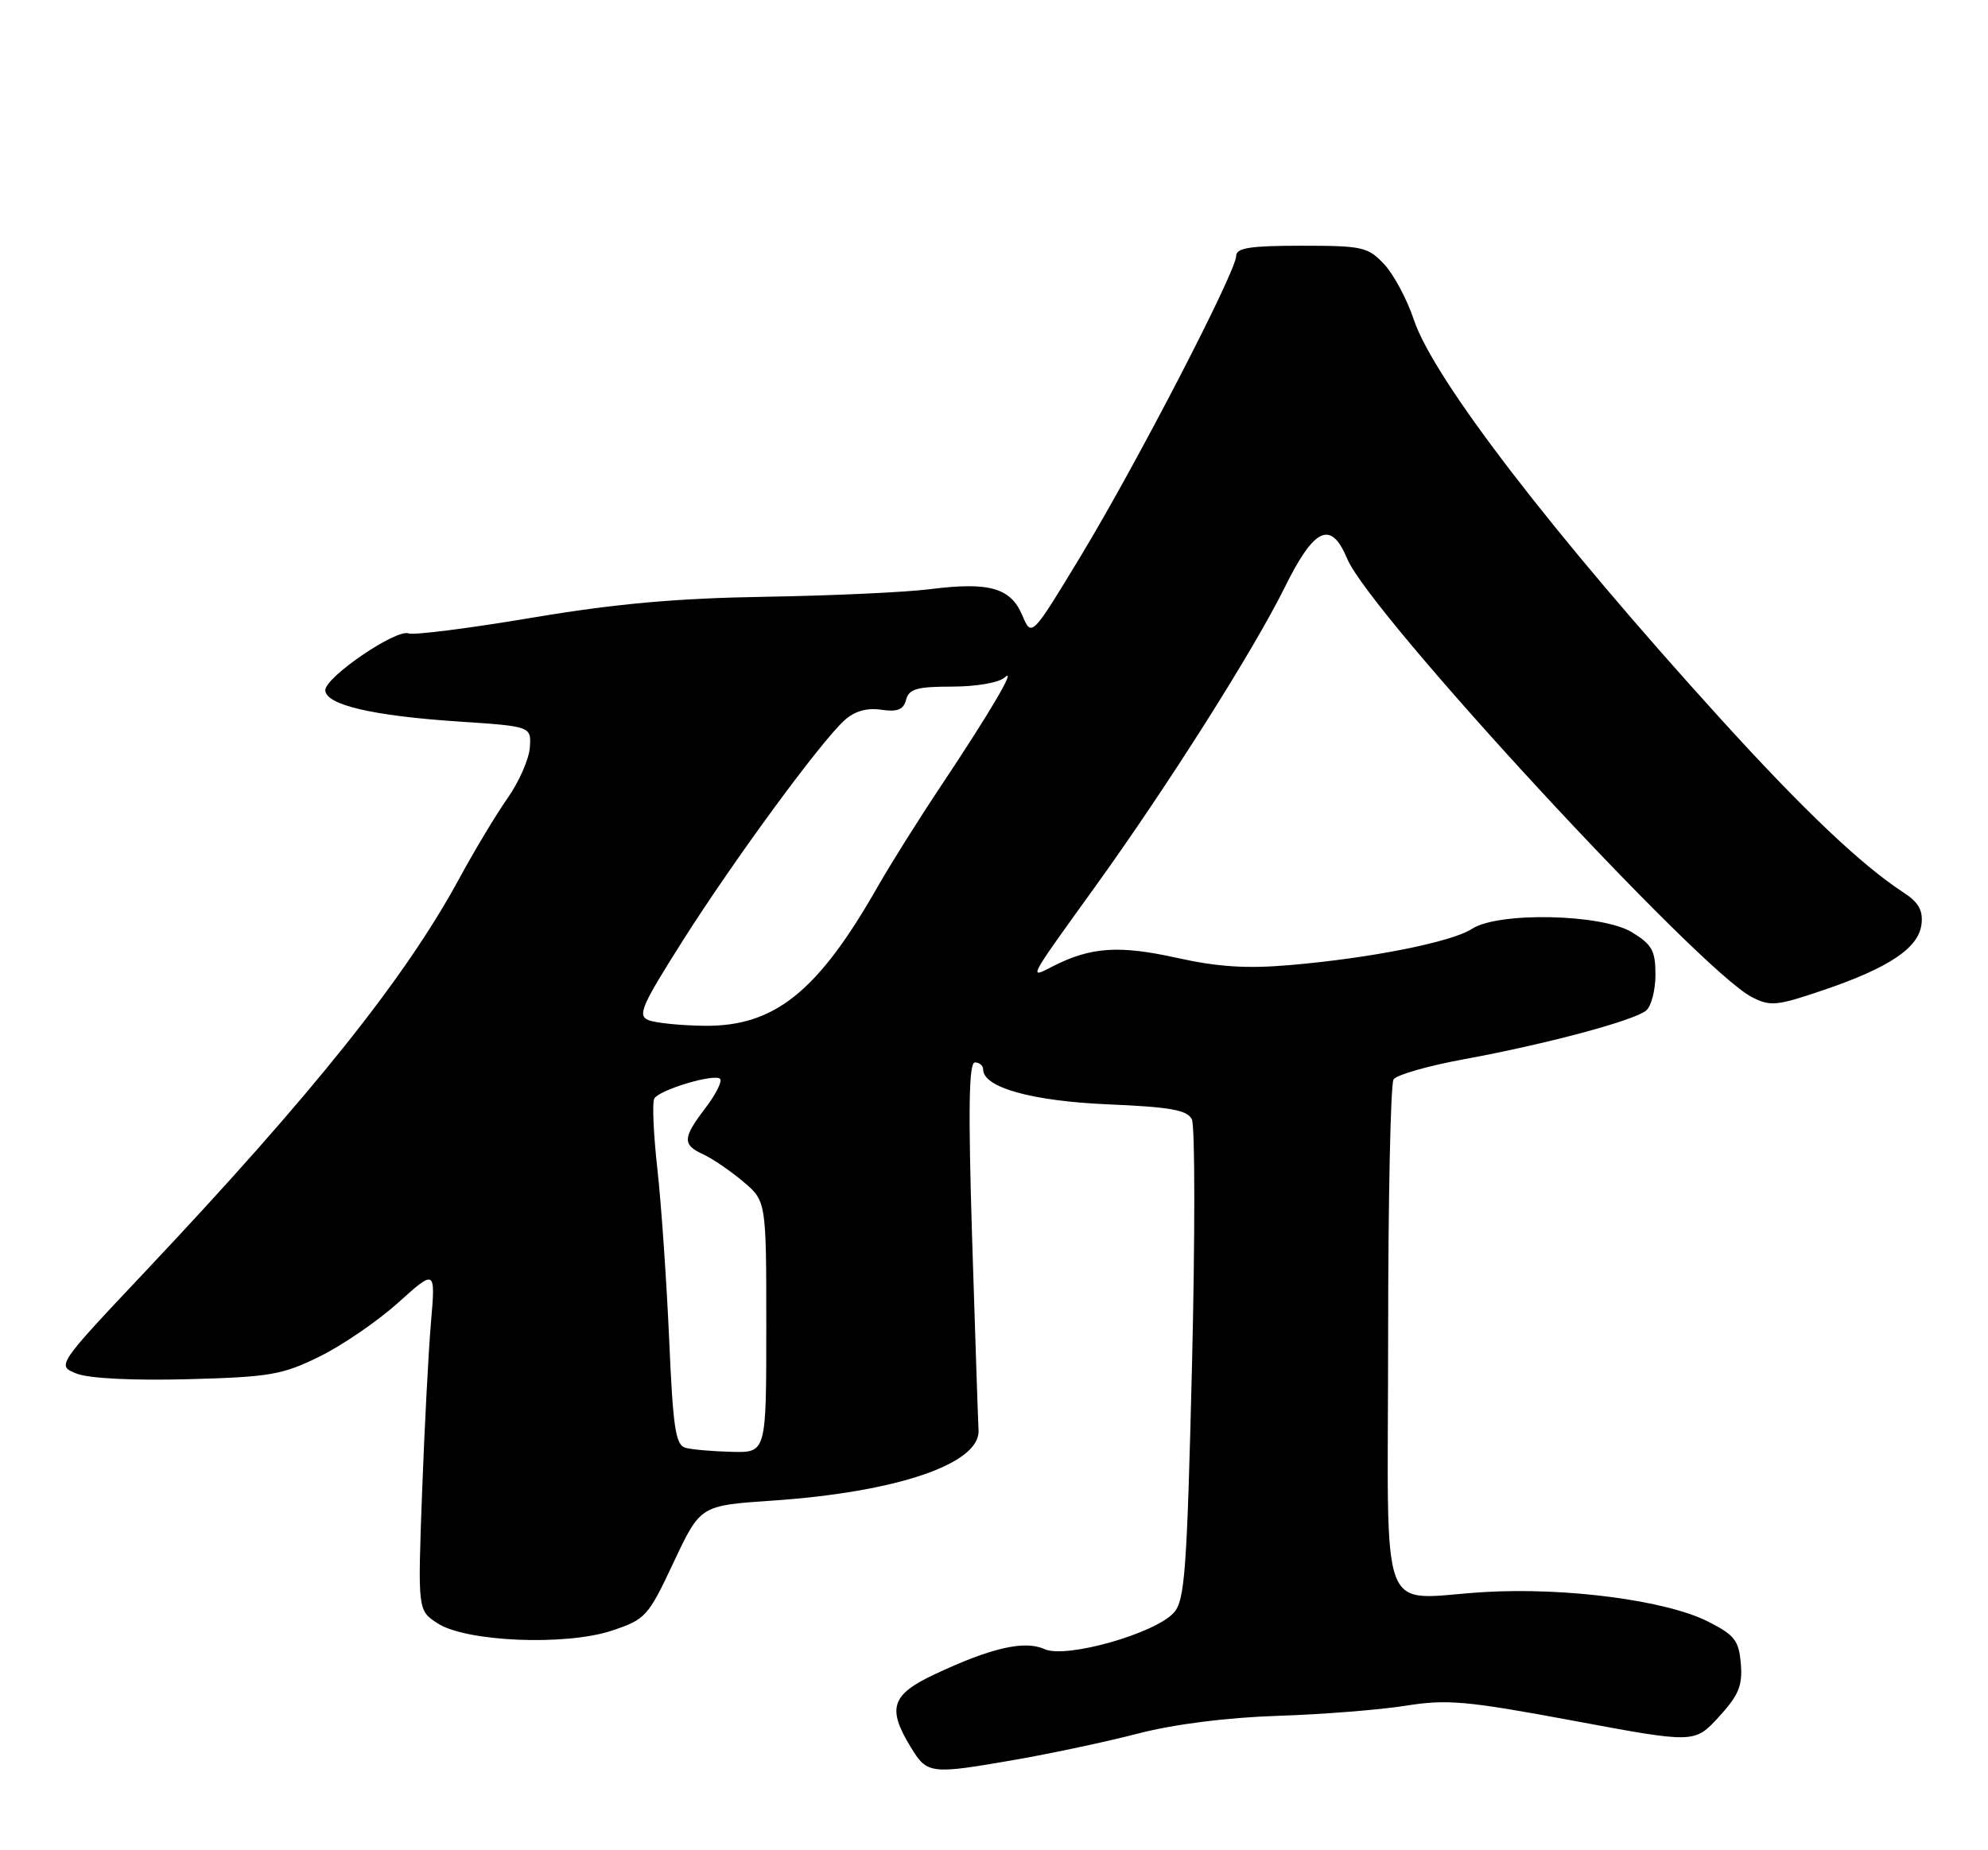 <?xml version="1.0" encoding="UTF-8" standalone="no"?>
<!DOCTYPE svg PUBLIC "-//W3C//DTD SVG 1.1//EN" "http://www.w3.org/Graphics/SVG/1.1/DTD/svg11.dtd" >
<svg xmlns="http://www.w3.org/2000/svg" xmlns:xlink="http://www.w3.org/1999/xlink" version="1.1" viewBox="0 0 275 256">
 <g >
 <path fill="currentColor"
d=" M 140.62 243.45 C 145.50 242.60 153.10 240.98 157.50 239.84 C 162.49 238.55 169.72 237.64 176.70 237.41 C 182.87 237.21 190.84 236.58 194.43 236.01 C 200.20 235.09 202.85 235.33 217.68 238.09 C 234.41 241.21 234.41 241.21 237.76 237.56 C 240.51 234.56 241.06 233.24 240.81 230.20 C 240.54 226.97 239.96 226.23 236.25 224.35 C 230.47 221.43 216.61 219.61 205.33 220.28 C 190.42 221.17 192.00 225.35 192.02 185.13 C 192.02 166.09 192.36 149.98 192.77 149.35 C 193.17 148.72 197.55 147.47 202.50 146.56 C 213.79 144.49 226.03 141.22 227.71 139.82 C 228.42 139.24 229.00 137.00 229.00 134.86 C 229.00 131.54 228.52 130.68 225.75 128.99 C 221.57 126.44 207.25 126.14 203.61 128.52 C 200.84 130.34 189.57 132.58 178.45 133.53 C 172.44 134.05 168.45 133.79 162.74 132.52 C 154.81 130.76 150.87 131.03 145.66 133.69 C 142.23 135.45 142.00 135.86 151.66 122.45 C 161.61 108.62 173.41 89.97 177.70 81.30 C 181.82 72.96 184.10 71.91 186.37 77.33 C 189.52 84.89 235.02 134.19 242.32 137.95 C 244.88 139.28 245.77 139.19 252.24 136.99 C 261.35 133.89 265.42 131.15 265.80 127.87 C 266.03 125.97 265.38 124.82 263.30 123.48 C 257.50 119.70 249.49 112.10 238.05 99.50 C 214.81 73.91 198.30 52.43 195.57 44.22 C 194.65 41.45 192.82 38.02 191.50 36.59 C 189.25 34.17 188.50 34.00 180.05 34.00 C 172.93 34.00 171.00 34.30 171.00 35.41 C 171.00 37.56 157.27 64.09 149.56 76.84 C 142.70 88.18 142.70 88.18 141.41 85.13 C 139.81 81.33 136.83 80.48 128.66 81.52 C 125.27 81.95 115.02 82.42 105.88 82.57 C 93.54 82.77 85.21 83.52 73.52 85.48 C 64.86 86.94 57.21 87.91 56.51 87.64 C 54.81 86.99 45.00 93.68 45.00 95.49 C 45.00 97.51 51.50 99.04 63.40 99.83 C 73.50 100.50 73.50 100.50 73.29 103.44 C 73.17 105.05 71.79 108.20 70.21 110.44 C 68.64 112.67 65.65 117.65 63.56 121.50 C 56.07 135.32 43.29 151.32 20.15 175.87 C 7.80 188.97 7.80 188.97 10.65 190.07 C 12.36 190.73 18.50 191.03 26.00 190.83 C 37.29 190.53 39.05 190.23 44.19 187.70 C 47.32 186.17 52.22 182.81 55.07 180.25 C 60.25 175.59 60.25 175.59 59.61 183.05 C 59.26 187.15 58.71 197.77 58.38 206.66 C 57.79 222.81 57.79 222.81 60.50 224.59 C 64.43 227.17 78.22 227.75 84.63 225.62 C 89.31 224.06 89.65 223.69 93.19 216.15 C 96.88 208.31 96.88 208.31 106.69 207.64 C 124.07 206.47 135.63 202.53 135.36 197.88 C 135.29 196.57 134.89 184.59 134.47 171.25 C 133.92 153.34 134.02 147.00 134.86 147.00 C 135.49 147.00 136.00 147.44 136.00 147.97 C 136.00 150.47 142.76 152.35 153.28 152.80 C 161.92 153.17 164.23 153.58 164.87 154.88 C 165.31 155.77 165.32 171.06 164.89 188.87 C 164.19 217.43 163.90 221.46 162.37 223.14 C 159.75 226.04 147.43 229.52 144.50 228.18 C 141.73 226.92 137.11 227.98 129.25 231.68 C 123.30 234.48 122.69 236.35 125.99 241.75 C 128.27 245.49 128.66 245.54 140.62 243.45 Z  M 94.85 200.33 C 93.45 199.96 93.10 197.66 92.56 185.20 C 92.20 177.11 91.47 166.54 90.93 161.70 C 90.39 156.86 90.20 152.48 90.52 151.98 C 91.27 150.76 98.84 148.51 99.61 149.27 C 99.93 149.60 99.03 151.40 97.60 153.28 C 94.41 157.46 94.37 158.39 97.28 159.72 C 98.53 160.29 101.00 161.97 102.78 163.47 C 106.00 166.18 106.00 166.18 106.00 183.59 C 106.00 201.00 106.00 201.00 101.25 200.88 C 98.64 200.82 95.76 200.57 94.85 200.33 Z  M 89.71 141.15 C 88.14 140.53 88.73 139.18 94.48 130.10 C 101.61 118.87 113.53 102.62 116.85 99.63 C 118.23 98.39 119.92 97.91 121.89 98.20 C 124.15 98.53 124.98 98.20 125.34 96.82 C 125.73 95.32 126.85 95.00 131.71 95.00 C 135.03 95.00 138.19 94.45 138.96 93.75 C 140.75 92.10 137.01 98.48 130.08 108.87 C 127.01 113.48 123.14 119.65 121.47 122.58 C 113.15 137.22 107.15 142.05 97.41 141.93 C 94.16 141.89 90.70 141.54 89.71 141.15 Z "/>
</g>
</svg>